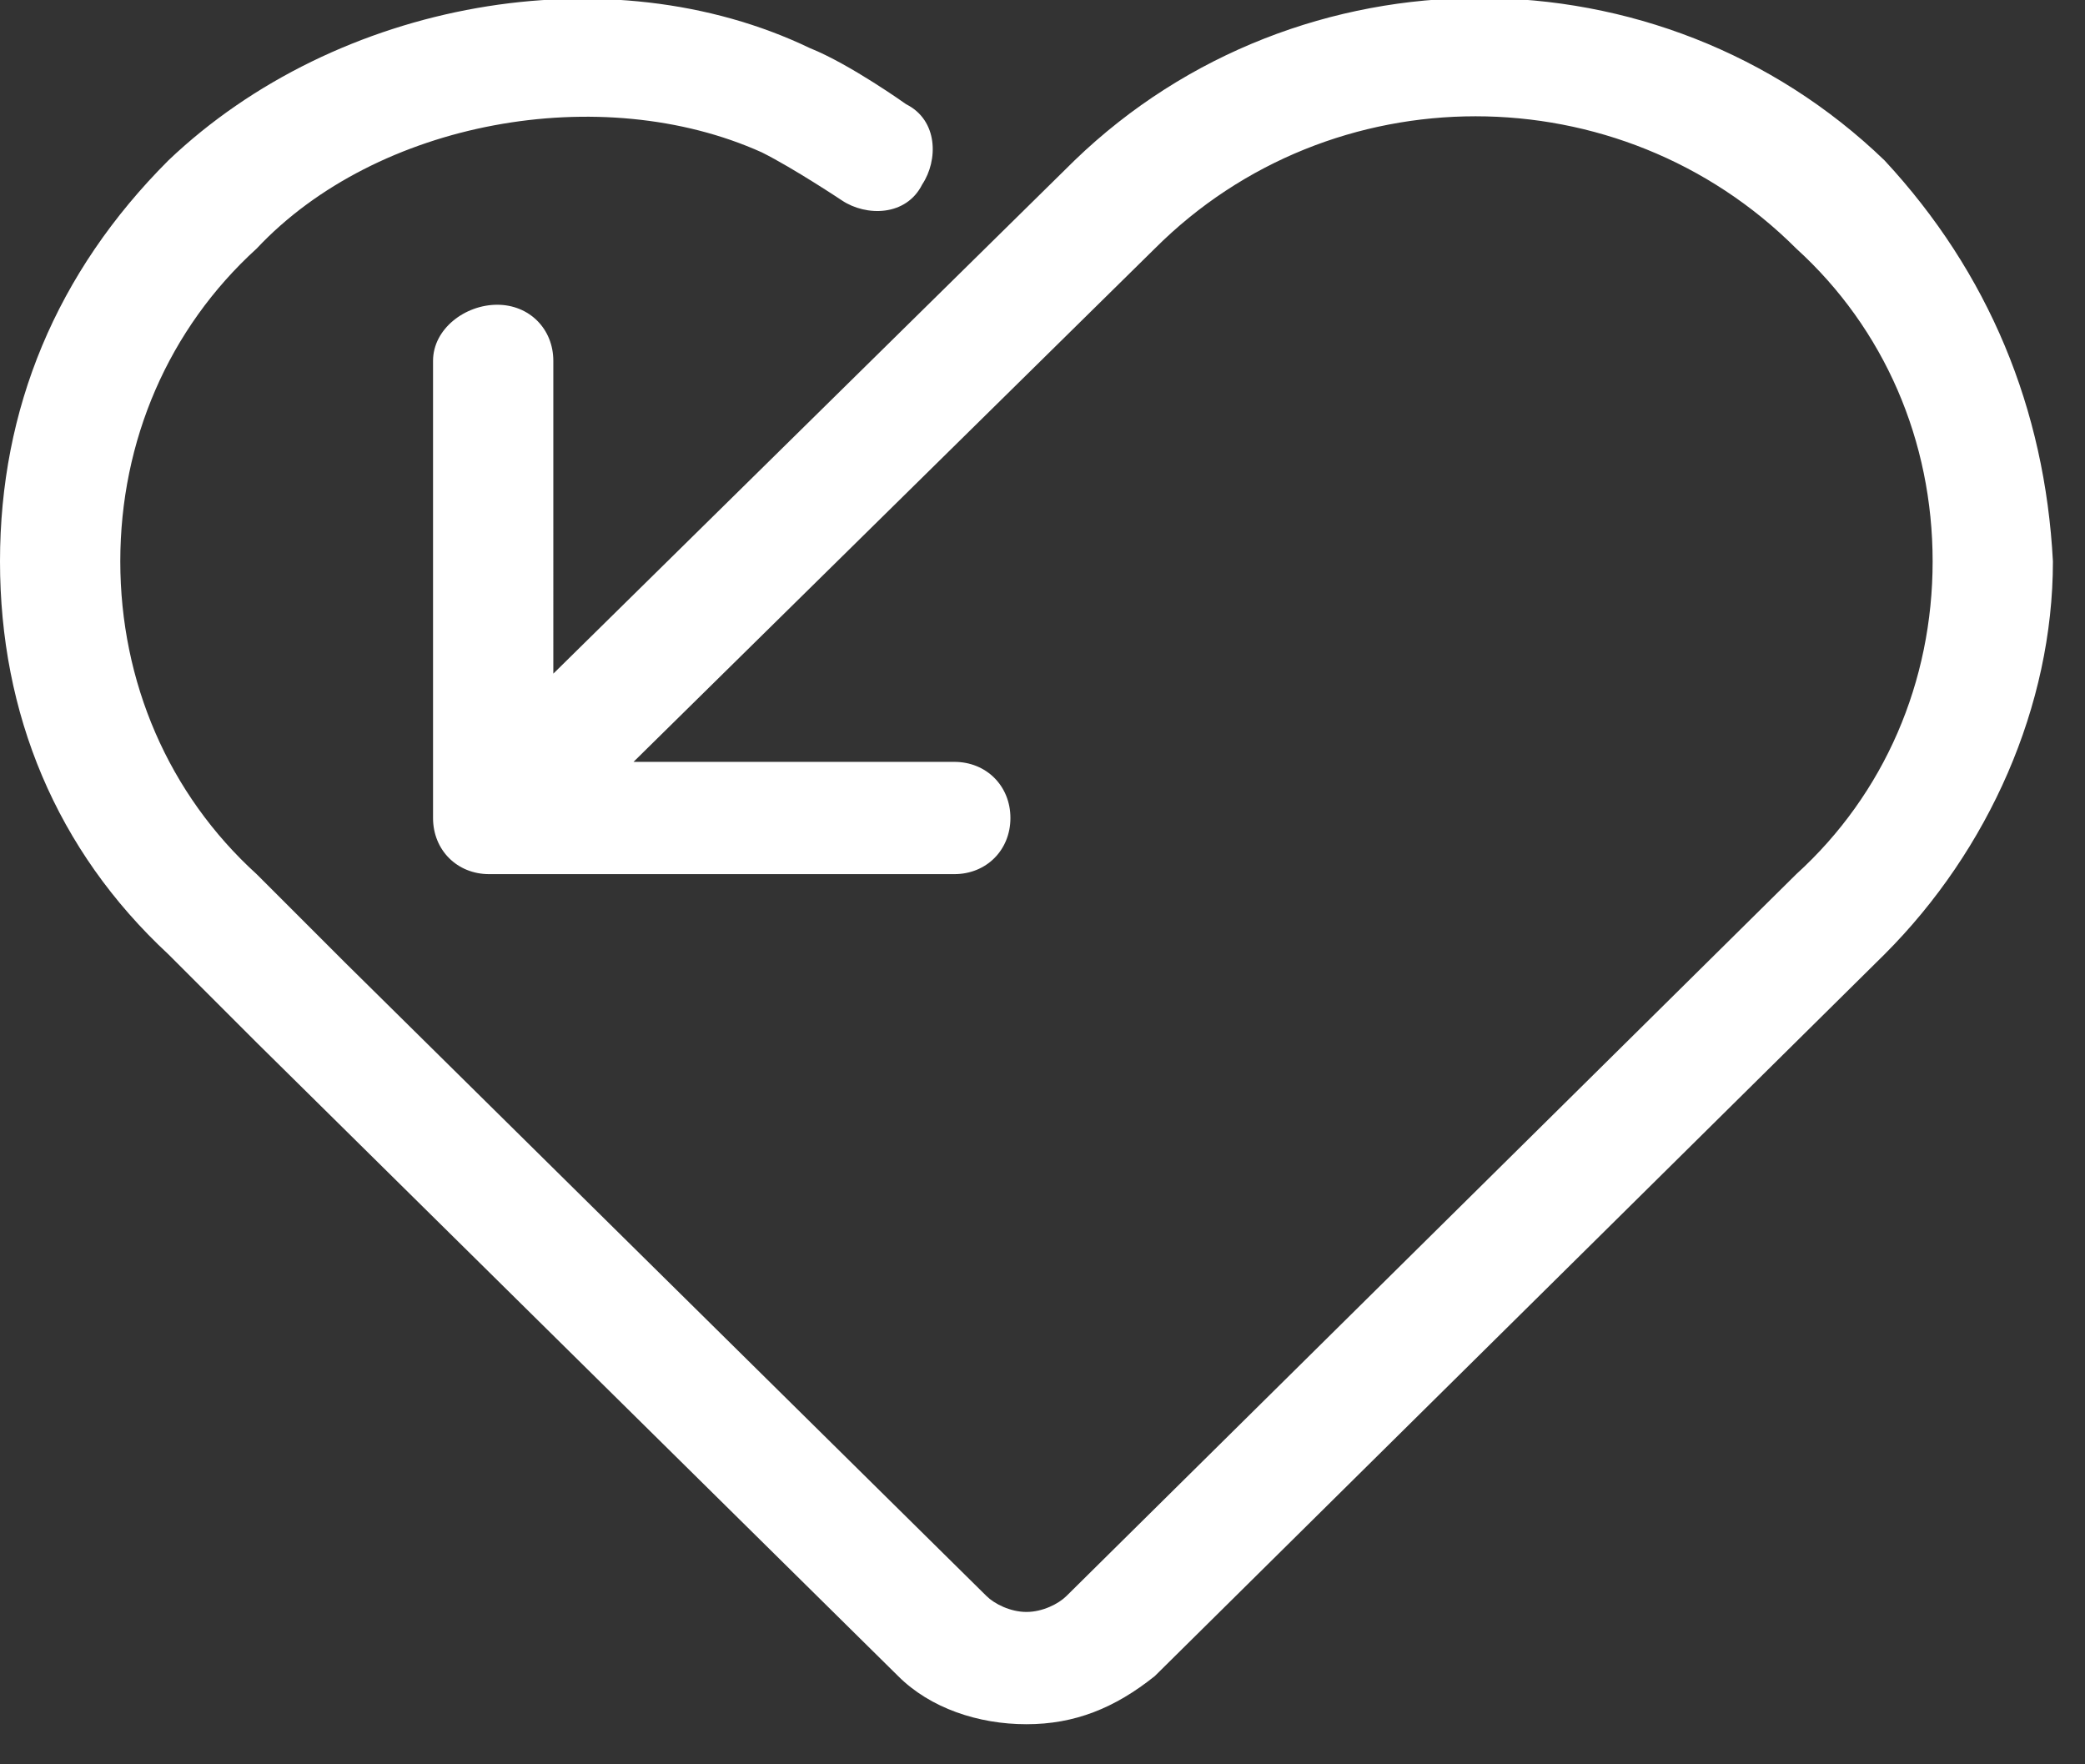 <?xml version="1.0" encoding="utf-8"?>
<!-- Generator: Adobe Illustrator 24.3.0, SVG Export Plug-In . SVG Version: 6.00 Build 0)  -->
<svg version="1.1" id="Ebene_1" xmlns="http://www.w3.org/2000/svg" xmlns:xlink="http://www.w3.org/1999/xlink" x="0px" y="0px"
	 viewBox="0 0 26 22" style="enable-background:new 0 0 26 22;" xml:space="preserve">
<rect x="0" y="0" width="26" height="22" fill="#333333" stroke="none"/>
<style type="text/css">
	.st0{fill:#FFFFFF;}
</style>
<path class="st0" d="M23.5,2c-2.8-2.7-7.3-2.7-10.1,0c0,0-6.5,6.4-6.5,6.4V4.5c0-0.4-0.3-0.7-0.7-0.7S5.4,4.1,5.4,4.5v5.7
	c0,0.4,0.3,0.7,0.7,0.7h5.8c0.4,0,0.7-0.3,0.7-0.7c0-0.4-0.3-0.7-0.7-0.7h-4l6.5-6.4l0,0c2.2-2.2,5.8-2.2,8,0c1.1,1,1.7,2.4,1.7,3.9
	c0,1.5-0.6,2.9-1.7,3.9l-9.1,9c-0.1,0.1-0.3,0.2-0.5,0.2c-0.2,0-0.4-0.1-0.5-0.2l-8-7.9c-0.5-0.5-1.1-1.1-1.1-1.1
	C2.1,9.9,1.5,8.5,1.5,7c0-1.5,0.6-2.9,1.7-3.9C4.7,1.5,7.5,1,9.5,1.9c0.4,0.2,1,0.6,1,0.6c0.3,0.2,0.8,0.2,1-0.2
	c0.2-0.3,0.2-0.8-0.2-1c0,0-0.7-0.5-1.2-0.7C7.6-0.6,4.2,0,2.1,2C0.7,3.4,0,5.1,0,7c0,1.9,0.7,3.6,2.1,4.9c0,0,0.5,0.5,1.1,1.1
	l8,7.9c0.4,0.4,1,0.6,1.6,0.6c0.6,0,1.1-0.2,1.6-0.6l9.1-9c1.3-1.3,2.1-3.1,2.1-4.9C25.5,5.1,24.8,3.4,23.5,2z"/>
</svg>
